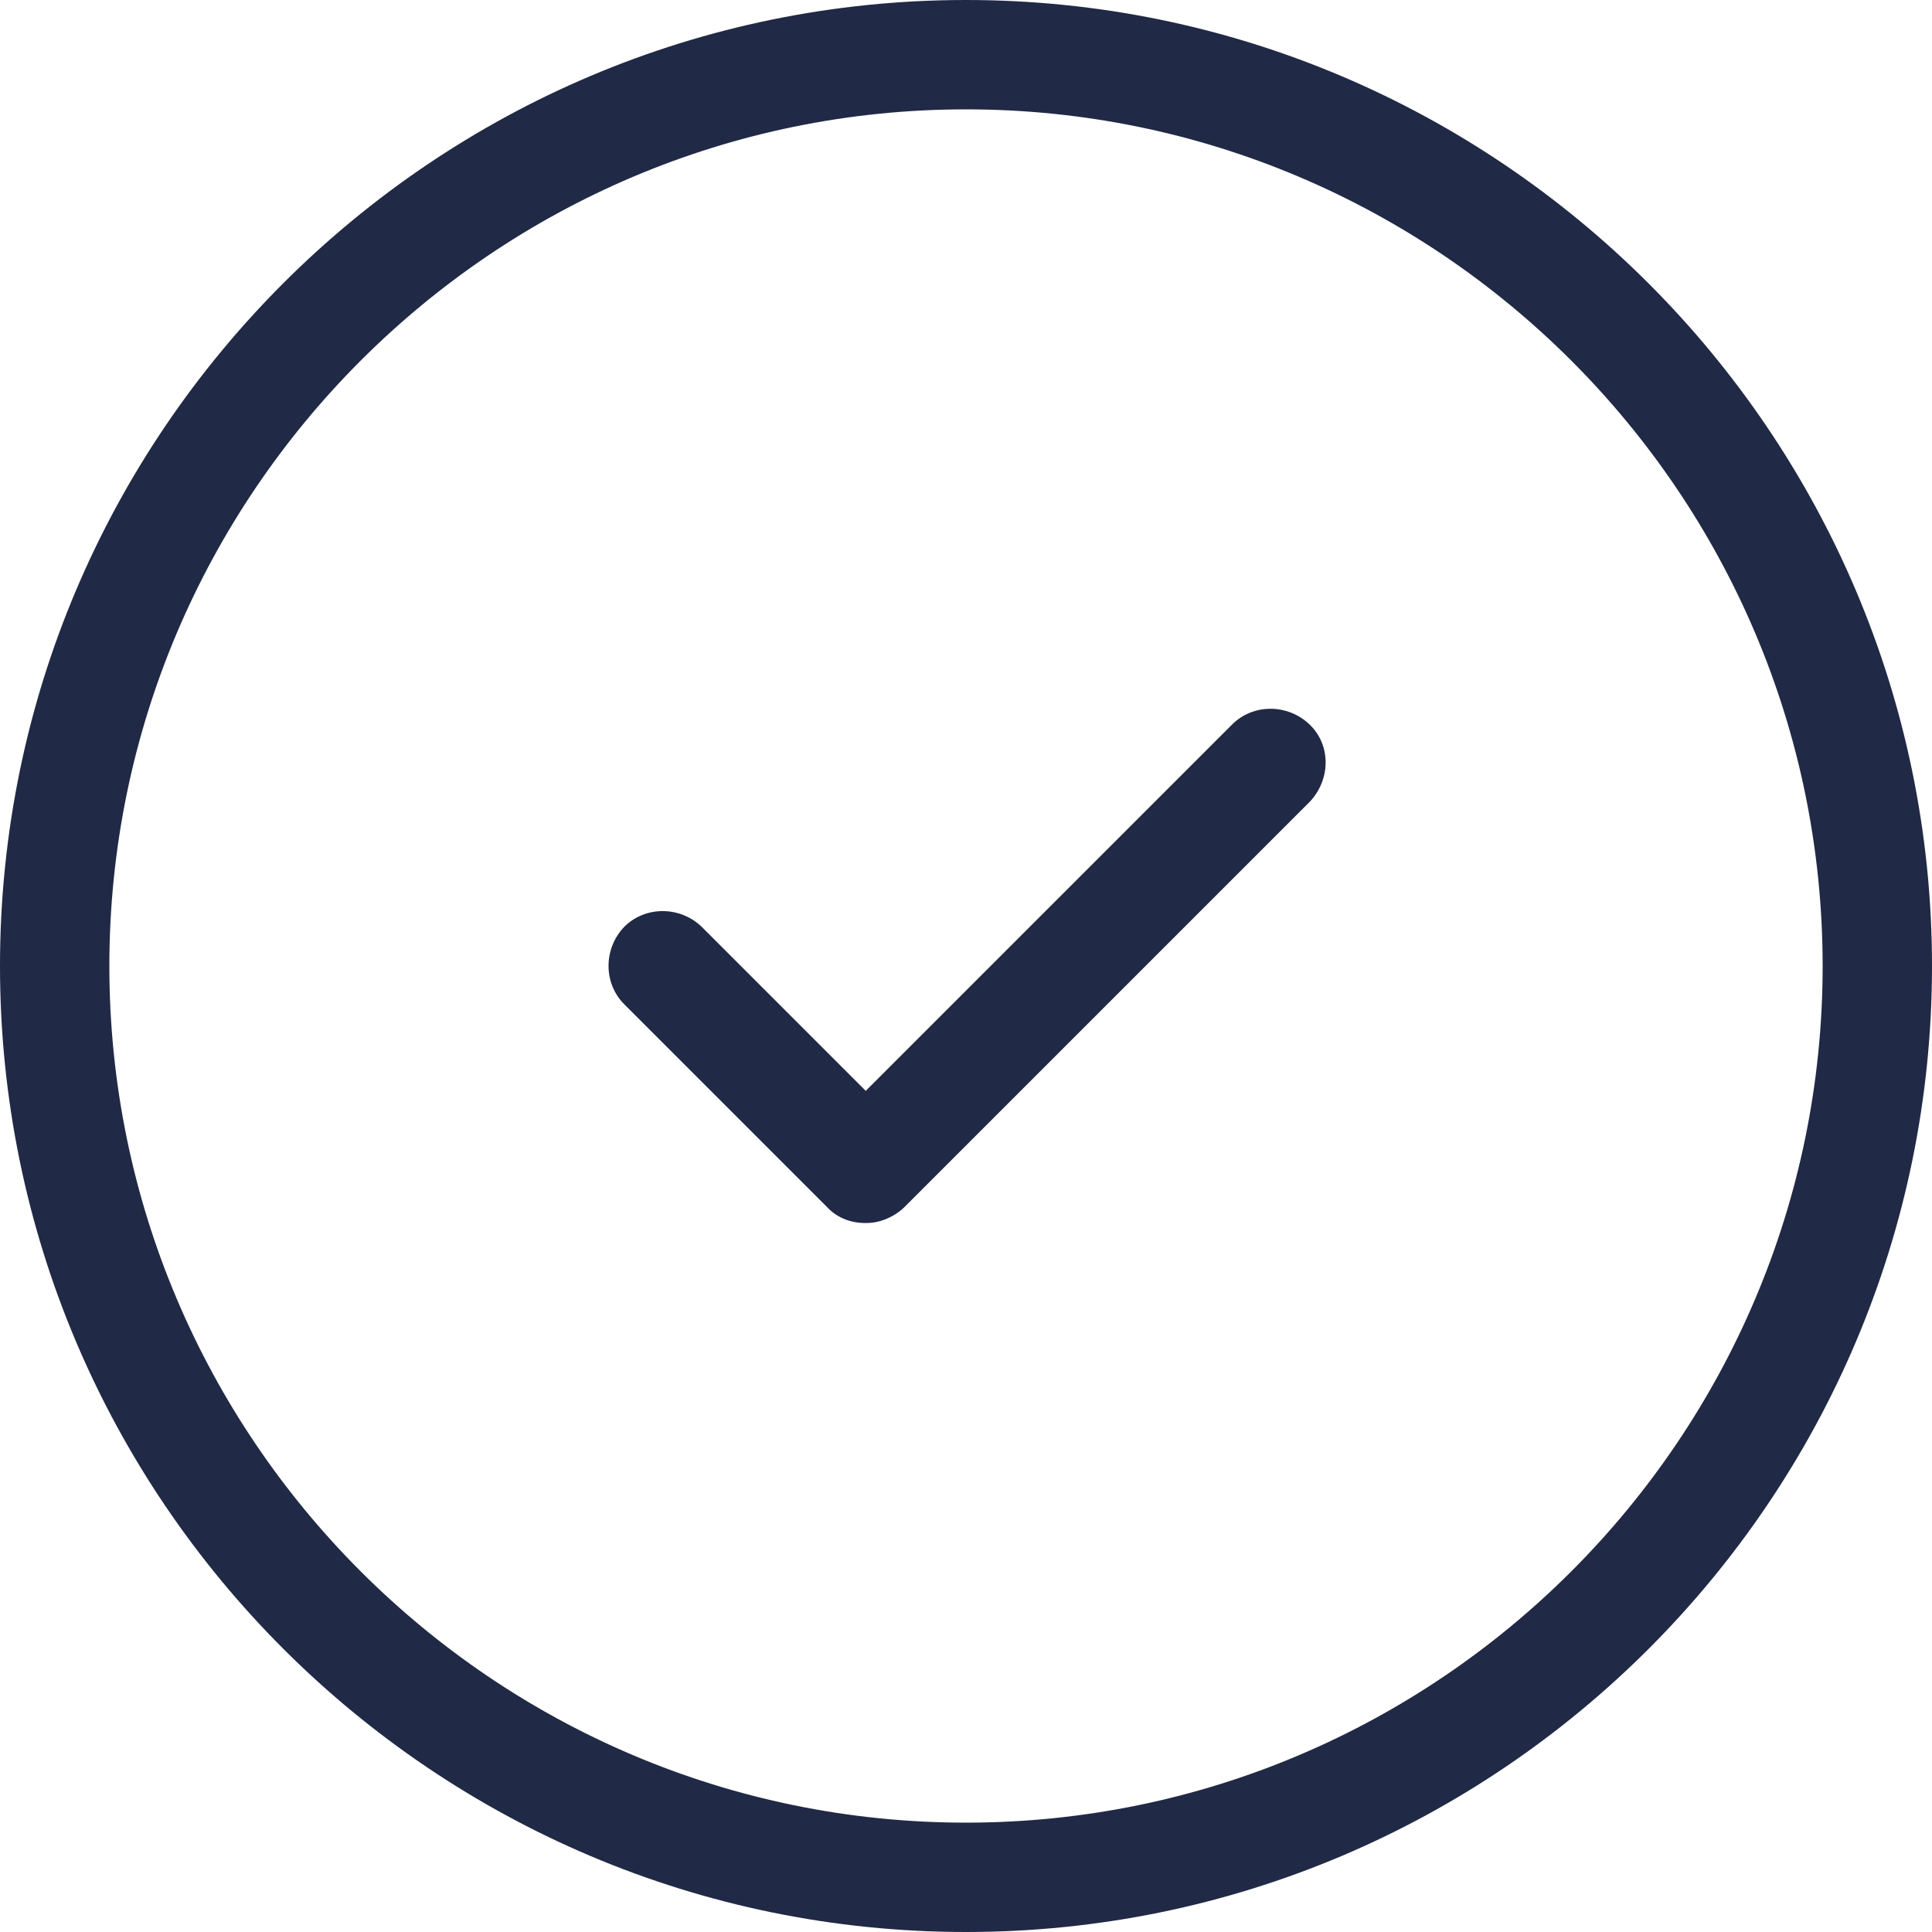 <?xml version="1.0" encoding="UTF-8"?><svg id="Warstwa_1" xmlns="http://www.w3.org/2000/svg" viewBox="0 0 21.2 21.2"><defs><style>.cls-1{fill:#202945;}</style></defs><path class="cls-1" d="M10.6,21.2C4.76,21.2,0,16.45,0,10.6S4.76,0,10.6,0s10.6,4.76,10.6,10.6-4.75,10.6-10.6,10.6ZM10.6,1.2C5.42,1.2,1.2,5.42,1.2,10.6s4.22,9.4,9.4,9.4,9.4-4.22,9.4-9.4S15.78,1.2,10.6,1.2Z"/><path class="cls-1" d="M9.49,13.42h0c-.16,0-.31-.06-.42-.18l-2.22-2.22c-.23-.23-.23-.61,0-.85,.23-.23,.61-.23,.85,0l1.8,1.8,4.02-4.02c.23-.23,.61-.23,.85,0s.23,.61,0,.85l-4.44,4.44c-.11,.11-.27,.18-.42,.18Z"/></svg>